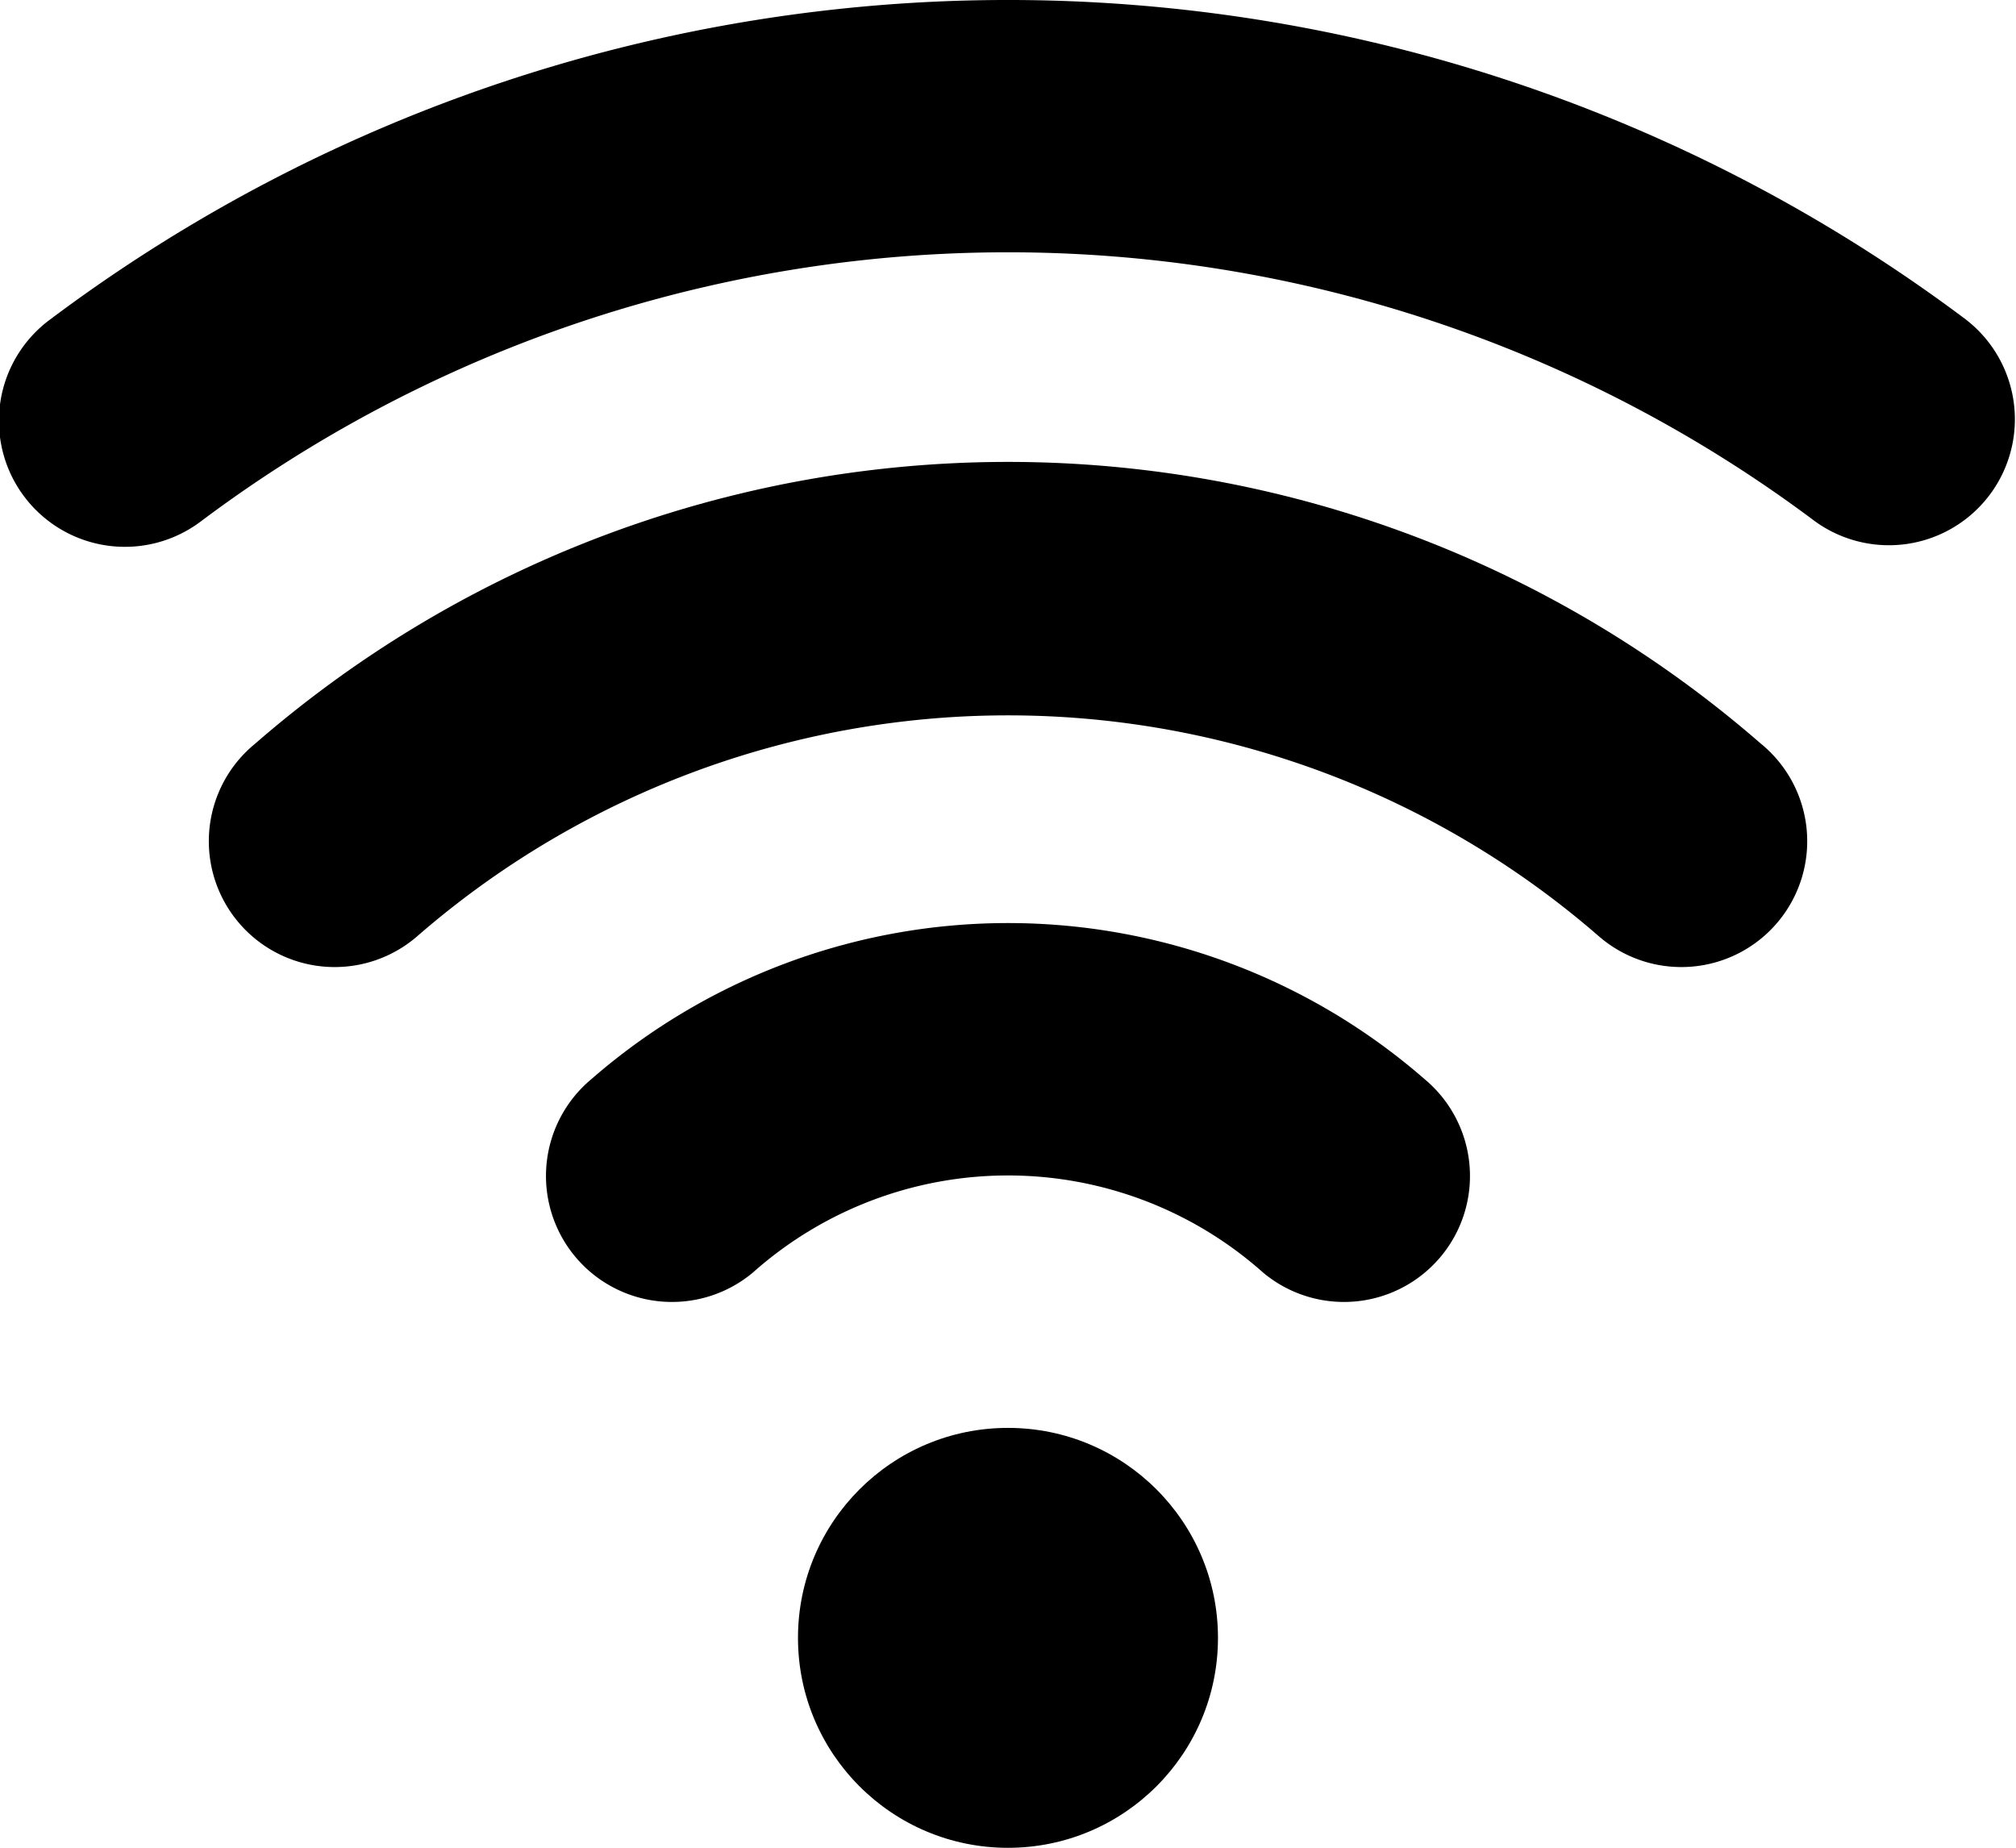 <svg xmlns="http://www.w3.org/2000/svg" viewBox="0 0 48.001 44.003"><defs><style>.cls-1{fill:#418fde;}</style></defs><title>Asset 910</title><g id="Layer_2" data-name="Layer 2"><g id="Icons"><path fill="param(fill)" stroke="param(outline)" stroke-width="param(outline-width) 0"  d="M14.076,25.702a3,3,0,1,0,3.848,4.604,9.133,9.133,0,0,1,12.152,0,3,3,0,1,0,3.848-4.604A15.095,15.095,0,0,0,14.076,25.702Z"/><path fill="param(fill)" stroke="param(outline)" stroke-width="param(outline-width) 0"  d="M46.789,7.595a37.986,37.986,0,0,0-45.578,0,3,3,0,1,0,3.578,4.816,32.021,32.021,0,0,1,38.422,0,3,3,0,0,0,3.578-4.816Z"/><path fill="param(fill)" stroke="param(outline)" stroke-width="param(outline-width) 0"  d="M6.077,17.708a2.997,2.997,0,1,0,3.848,4.595,21.44,21.44,0,0,1,28.152,0,2.997,2.997,0,1,0,3.848-4.595A27.3,27.3,0,0,0,6.077,17.708Z"/><circle fill="param(fill)" stroke="param(outline)" stroke-width="param(outline-width) 0"  cx="24" cy="39.003" r="5"/></g></g></svg>
